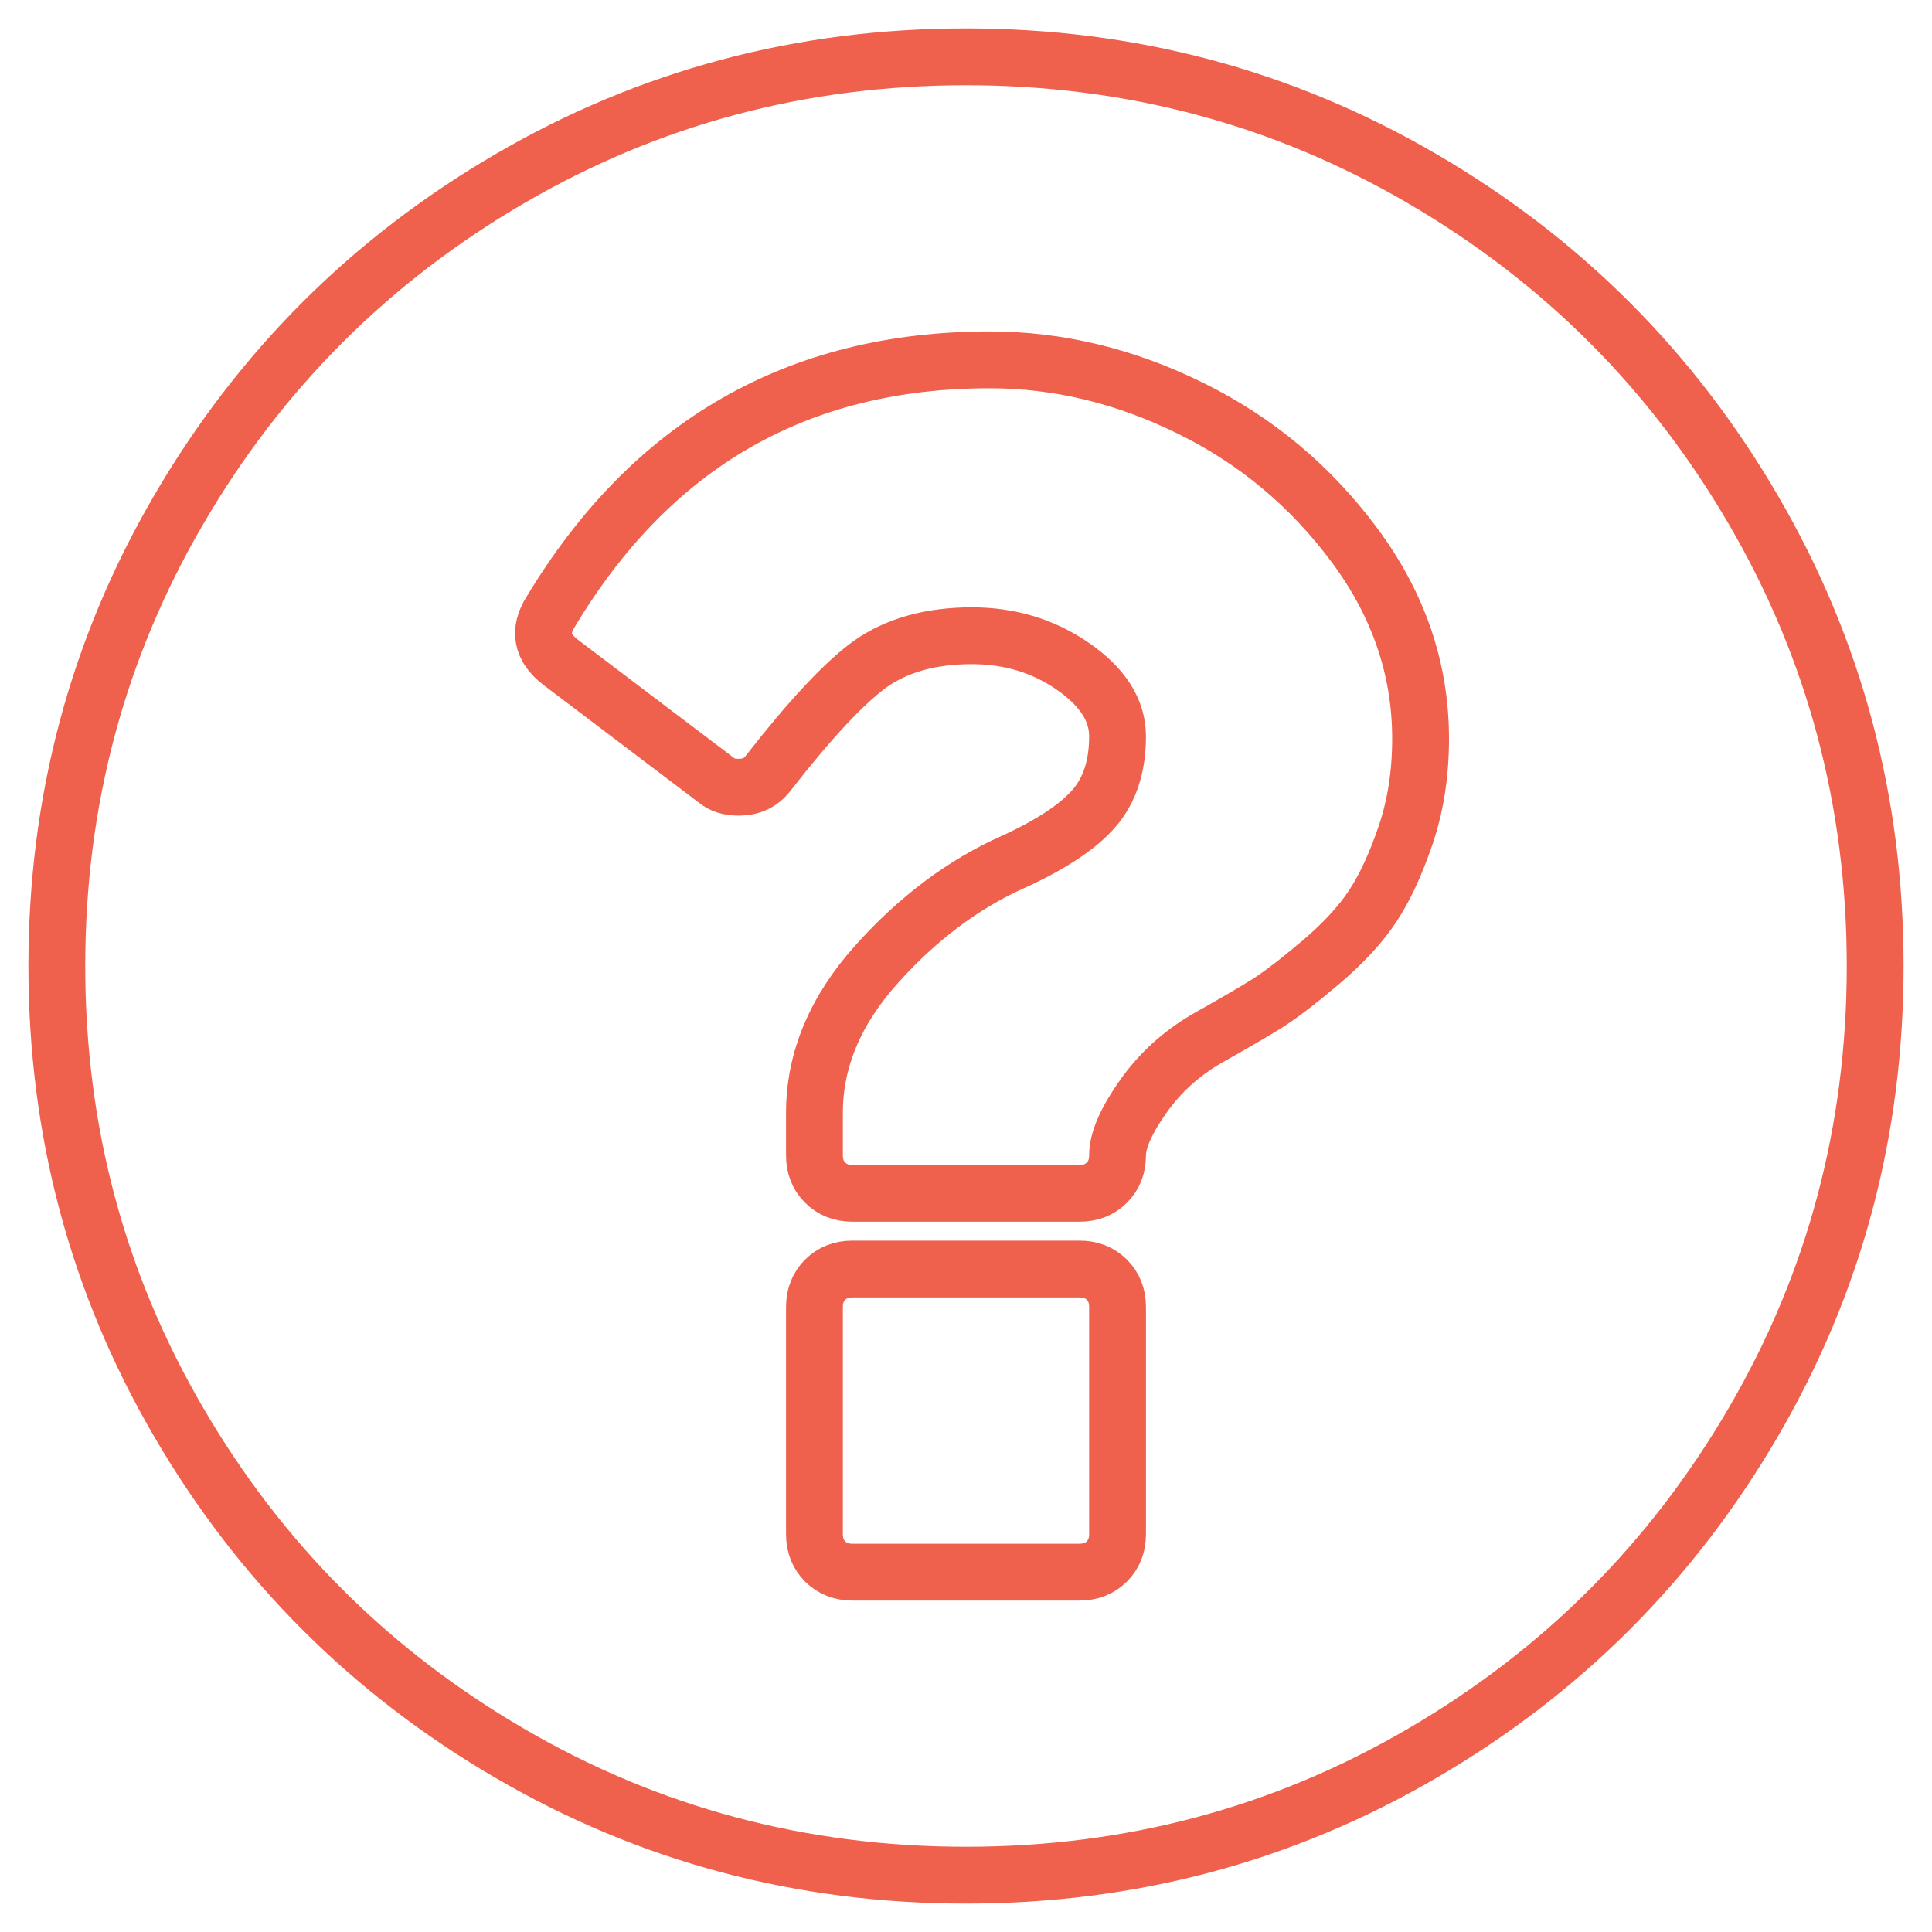<?xml version="1.0" encoding="UTF-8"?>
<svg width="34px" height="34px" viewBox="0 0 34 34" version="1.1" xmlns="http://www.w3.org/2000/svg" xmlns:xlink="http://www.w3.org/1999/xlink">
    <!-- Generator: Sketch 47.1 (45422) - http://www.bohemiancoding.com/sketch -->
    <title>question-circle</title>
    <desc>Created with Sketch.</desc>
    <defs></defs>
    <g id="Page-1" stroke="none" stroke-width="1" fill="none" fill-rule="evenodd">
        <g id="Pol.is-help" transform="translate(-475, -158)" stroke="#EF604D" fill-rule="nonzero">
            <g id="question-circle" transform="translate(476, 159)">
                <path d="M18.667,26 L18.667,22 C18.667,21.806 18.604,21.646 18.479,21.521 C18.354,21.396 18.194,21.333 18,21.333 L14,21.333 C13.806,21.333 13.646,21.396 13.521,21.521 C13.396,21.646 13.333,21.806 13.333,22 L13.333,26 C13.333,26.194 13.396,26.354 13.521,26.479 C13.646,26.604 13.806,26.667 14,26.667 L18,26.667 C18.194,26.667 18.354,26.604 18.479,26.479 C18.604,26.354 18.667,26.194 18.667,26 Z M24,12 C24,10.778 23.615,9.646 22.844,8.604 C22.073,7.562 21.111,6.757 19.958,6.188 C18.806,5.618 17.625,5.333 16.417,5.333 C13.042,5.333 10.465,6.812 8.688,9.771 C8.479,10.104 8.535,10.396 8.854,10.646 L11.604,12.729 C11.701,12.812 11.833,12.854 12,12.854 C12.222,12.854 12.396,12.771 12.521,12.604 C13.257,11.66 13.854,11.021 14.312,10.688 C14.785,10.354 15.382,10.188 16.104,10.188 C16.771,10.188 17.365,10.368 17.885,10.729 C18.406,11.09 18.667,11.5 18.667,11.958 C18.667,12.486 18.528,12.91 18.25,13.229 C17.972,13.549 17.5,13.861 16.833,14.167 C15.958,14.556 15.156,15.156 14.427,15.969 C13.698,16.781 13.333,17.653 13.333,18.583 L13.333,19.333 C13.333,19.528 13.396,19.688 13.521,19.812 C13.646,19.938 13.806,20 14,20 L18,20 C18.194,20 18.354,19.938 18.479,19.812 C18.604,19.688 18.667,19.528 18.667,19.333 C18.667,19.069 18.816,18.726 19.115,18.302 C19.413,17.878 19.792,17.535 20.25,17.271 C20.694,17.021 21.035,16.823 21.271,16.677 C21.507,16.531 21.826,16.288 22.229,15.948 C22.632,15.608 22.941,15.274 23.156,14.948 C23.372,14.622 23.566,14.201 23.74,13.688 C23.913,13.174 24,12.611 24,12 Z M32,16 C32,18.903 31.285,21.58 29.854,24.031 C28.424,26.483 26.483,28.424 24.031,29.854 C21.58,31.285 18.903,32 16,32 C13.097,32 10.42,31.285 7.969,29.854 C5.517,28.424 3.576,26.483 2.146,24.031 C0.715,21.58 0,18.903 0,16 C0,13.097 0.715,10.42 2.146,7.969 C3.576,5.517 5.517,3.576 7.969,2.146 C10.42,0.715 13.097,0 16,0 C18.903,0 21.58,0.715 24.031,2.146 C26.483,3.576 28.424,5.517 29.854,7.969 C31.285,10.42 32,13.097 32,16 Z" id="Shape"></path>
            </g>
        </g>
    </g>
</svg>